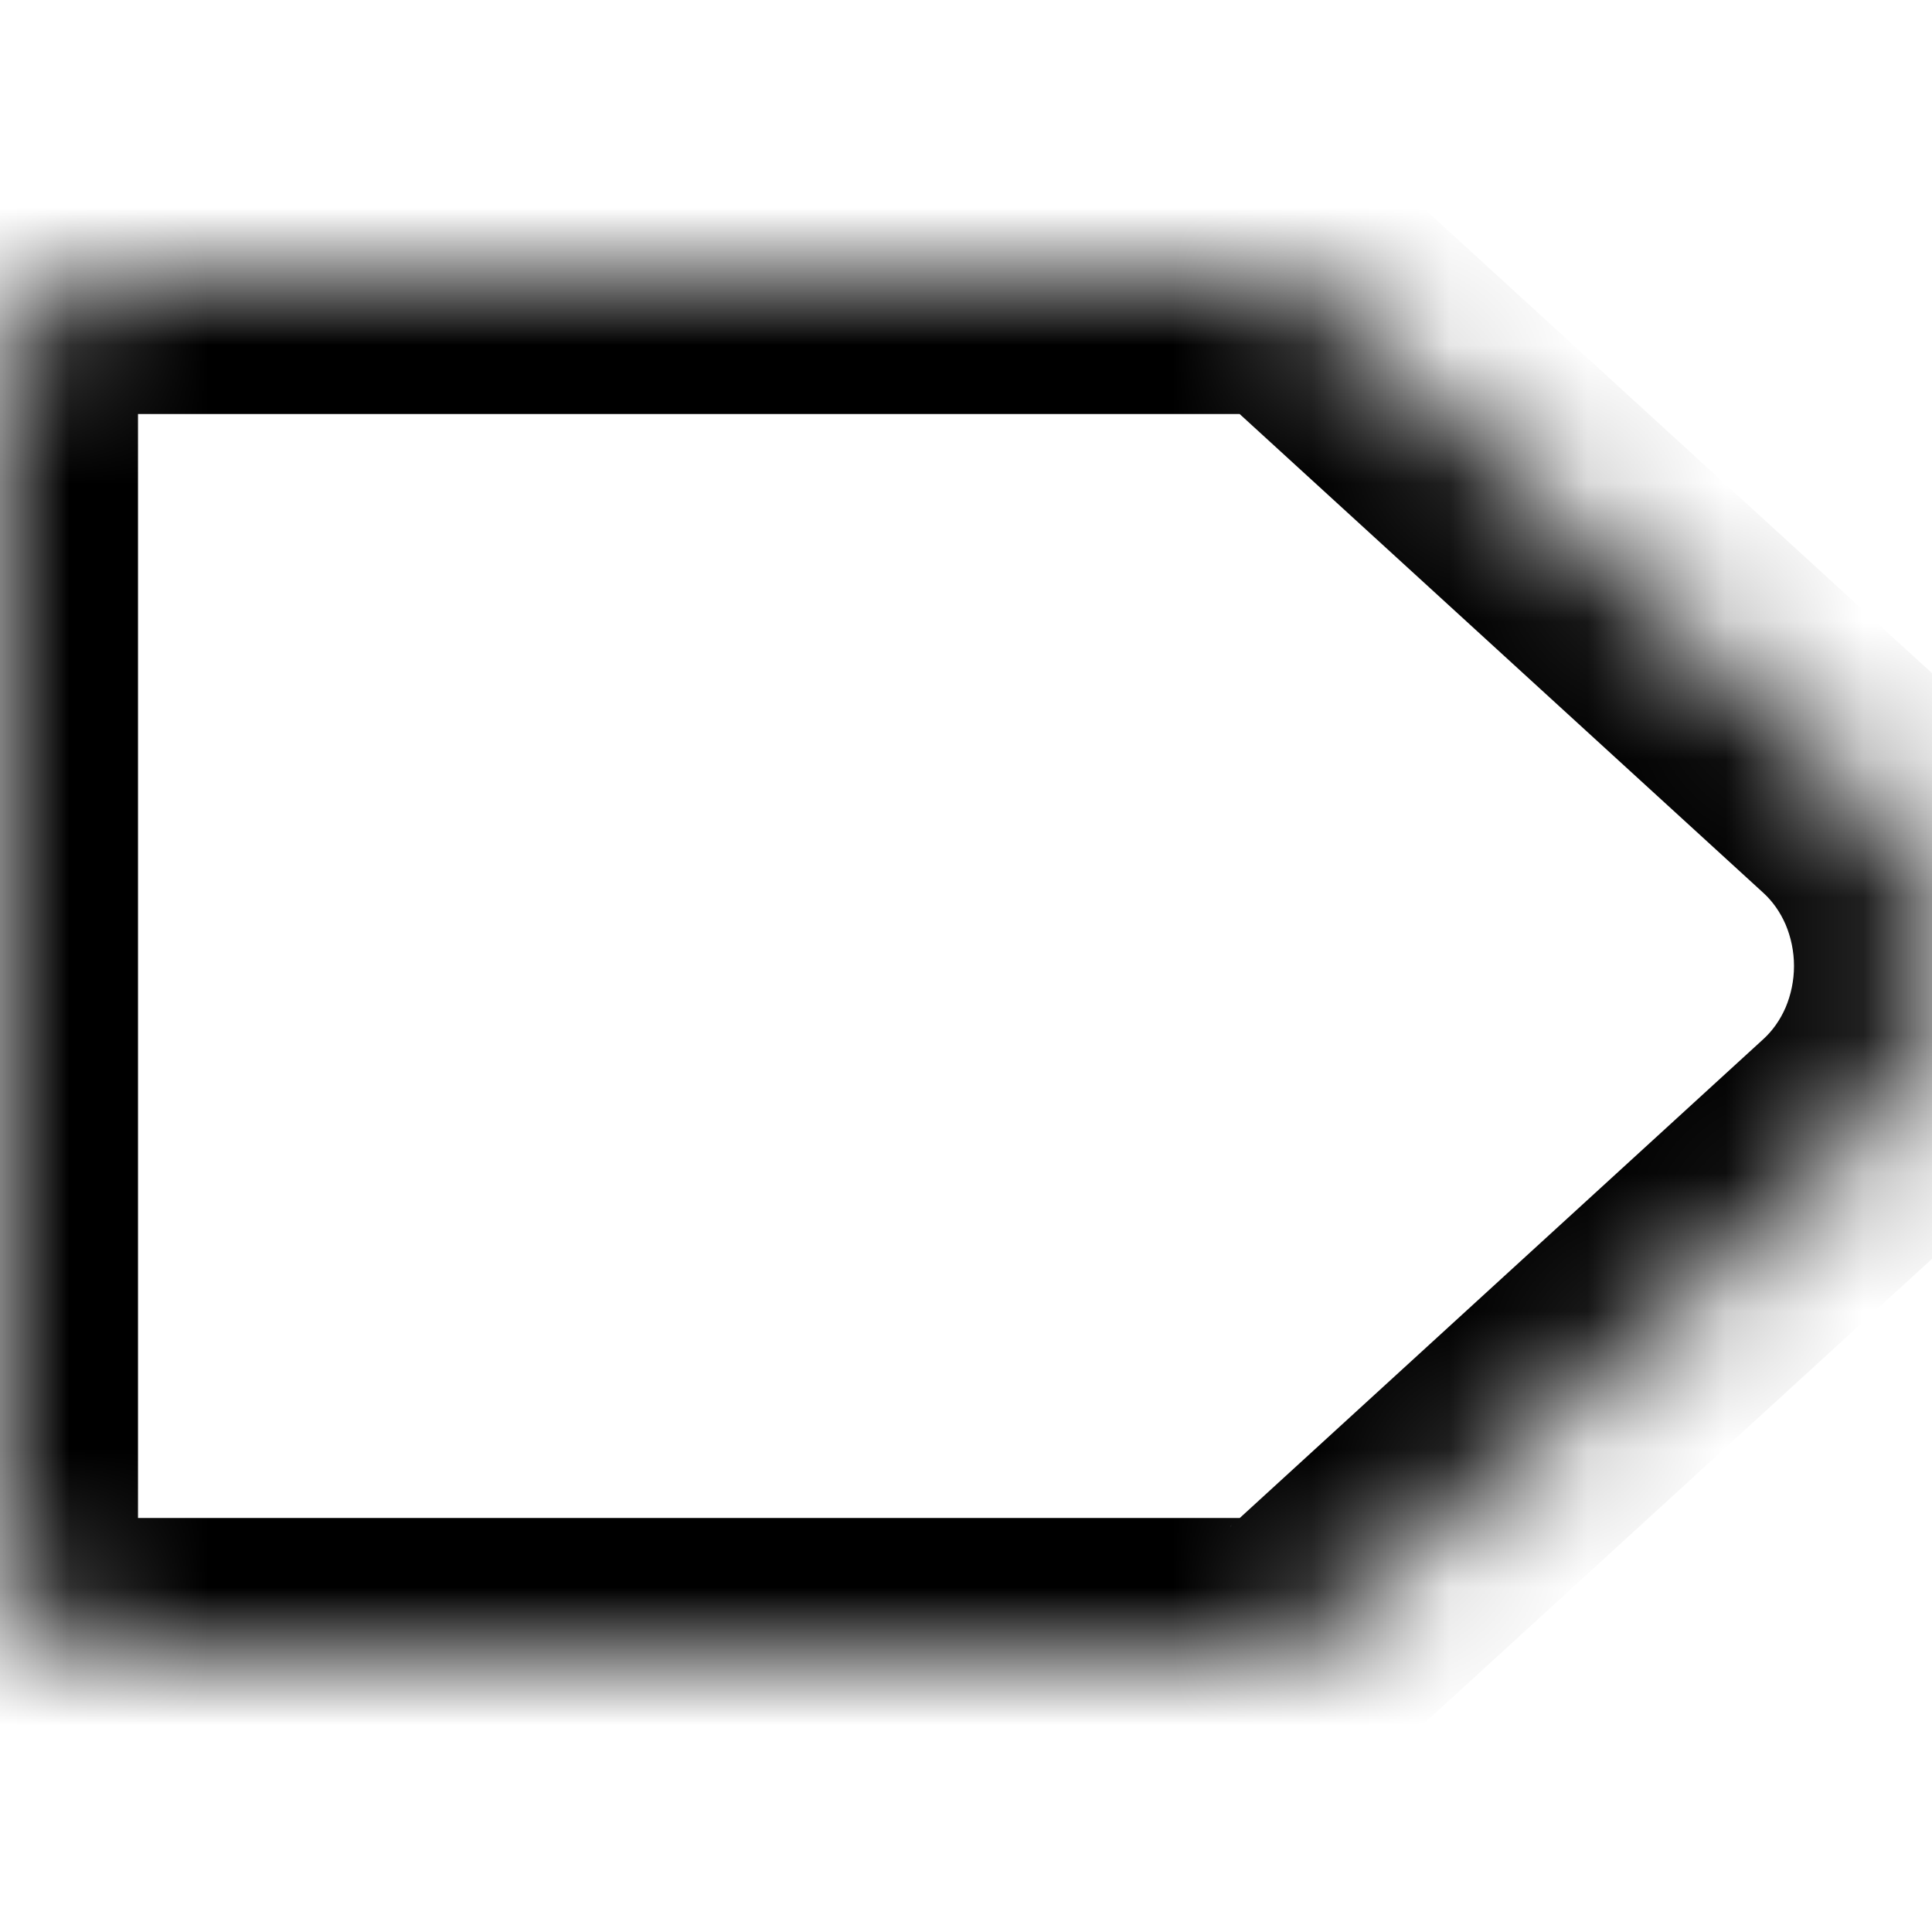 <svg width="14" height="14" viewBox="0 0 14 14" xmlns="http://www.w3.org/2000/svg">
<mask id="path-1-inside-1_203_59" fill="white">
<path d="M9.083 2H0.781C0.574 2 0.375 2.088 0.229 2.244C0.082 2.4 0 2.612 0 2.833V11.167C0 11.388 0.082 11.6 0.229 11.756C0.375 11.912 0.574 12 0.781 12H9.083C9.269 12 9.449 11.929 9.591 11.799L13.455 8.265C13.626 8.109 13.763 7.915 13.857 7.696C13.951 7.478 14 7.24 14 7C14 6.76 13.951 6.522 13.857 6.304C13.763 6.085 13.626 5.891 13.455 5.735L9.591 2.201C9.449 2.071 9.269 2 9.083 2Z"/>
</mask>
<path d="M9.083 2L9.083 1H9.083V2ZM0 2.833H-1H0ZM9.083 12V13H9.083L9.083 12ZM9.591 11.799L10.266 12.537L10.266 12.537L9.591 11.799ZM13.455 8.265L14.13 9.003L14.13 9.003L13.455 8.265ZM13.455 5.735L14.13 4.997L14.13 4.997L13.455 5.735ZM9.591 2.201L10.266 1.463L10.266 1.463L9.591 2.201ZM9.083 1H0.781V3H9.083V1ZM0.781 1C0.287 1 -0.173 1.21 -0.501 1.56L0.958 2.928C0.923 2.966 0.861 3 0.781 3V1ZM-0.501 1.56C-0.827 1.908 -1 2.367 -1 2.833H1C1 2.857 0.992 2.892 0.958 2.928L-0.501 1.56ZM-1 2.833V11.167H1V2.833H-1ZM-1 11.167C-1 11.633 -0.827 12.092 -0.501 12.44L0.958 11.072C0.992 11.108 1 11.143 1 11.167H-1ZM-0.501 12.44C-0.173 12.79 0.287 13 0.781 13V11C0.861 11 0.923 11.034 0.958 11.072L-0.501 12.44ZM0.781 13H9.083V11H0.781V13ZM9.083 13C9.527 13 9.946 12.83 10.266 12.537L8.916 11.061C8.953 11.028 9.011 11 9.083 11L9.083 13ZM10.266 12.537L14.13 9.003L12.78 7.528L8.916 11.062L10.266 12.537ZM14.13 9.003C14.408 8.749 14.627 8.437 14.775 8.092L12.939 7.301C12.899 7.393 12.844 7.469 12.78 7.528L14.13 9.003ZM14.775 8.092C14.924 7.747 15 7.375 15 7H13C13 7.106 12.978 7.209 12.939 7.301L14.775 8.092ZM15 7C15 6.625 14.924 6.253 14.775 5.908L12.939 6.699C12.978 6.791 13 6.894 13 7H15ZM14.775 5.908C14.627 5.563 14.408 5.251 14.13 4.997L12.78 6.472C12.844 6.531 12.899 6.607 12.939 6.699L14.775 5.908ZM14.13 4.997L10.266 1.463L8.916 2.939L12.78 6.472L14.13 4.997ZM10.266 1.463C9.946 1.17 9.527 1 9.083 1L9.083 3C9.011 3 8.953 2.972 8.916 2.939L10.266 1.463Z" mask="url(#path-1-inside-1_203_59)"/>
</svg>
